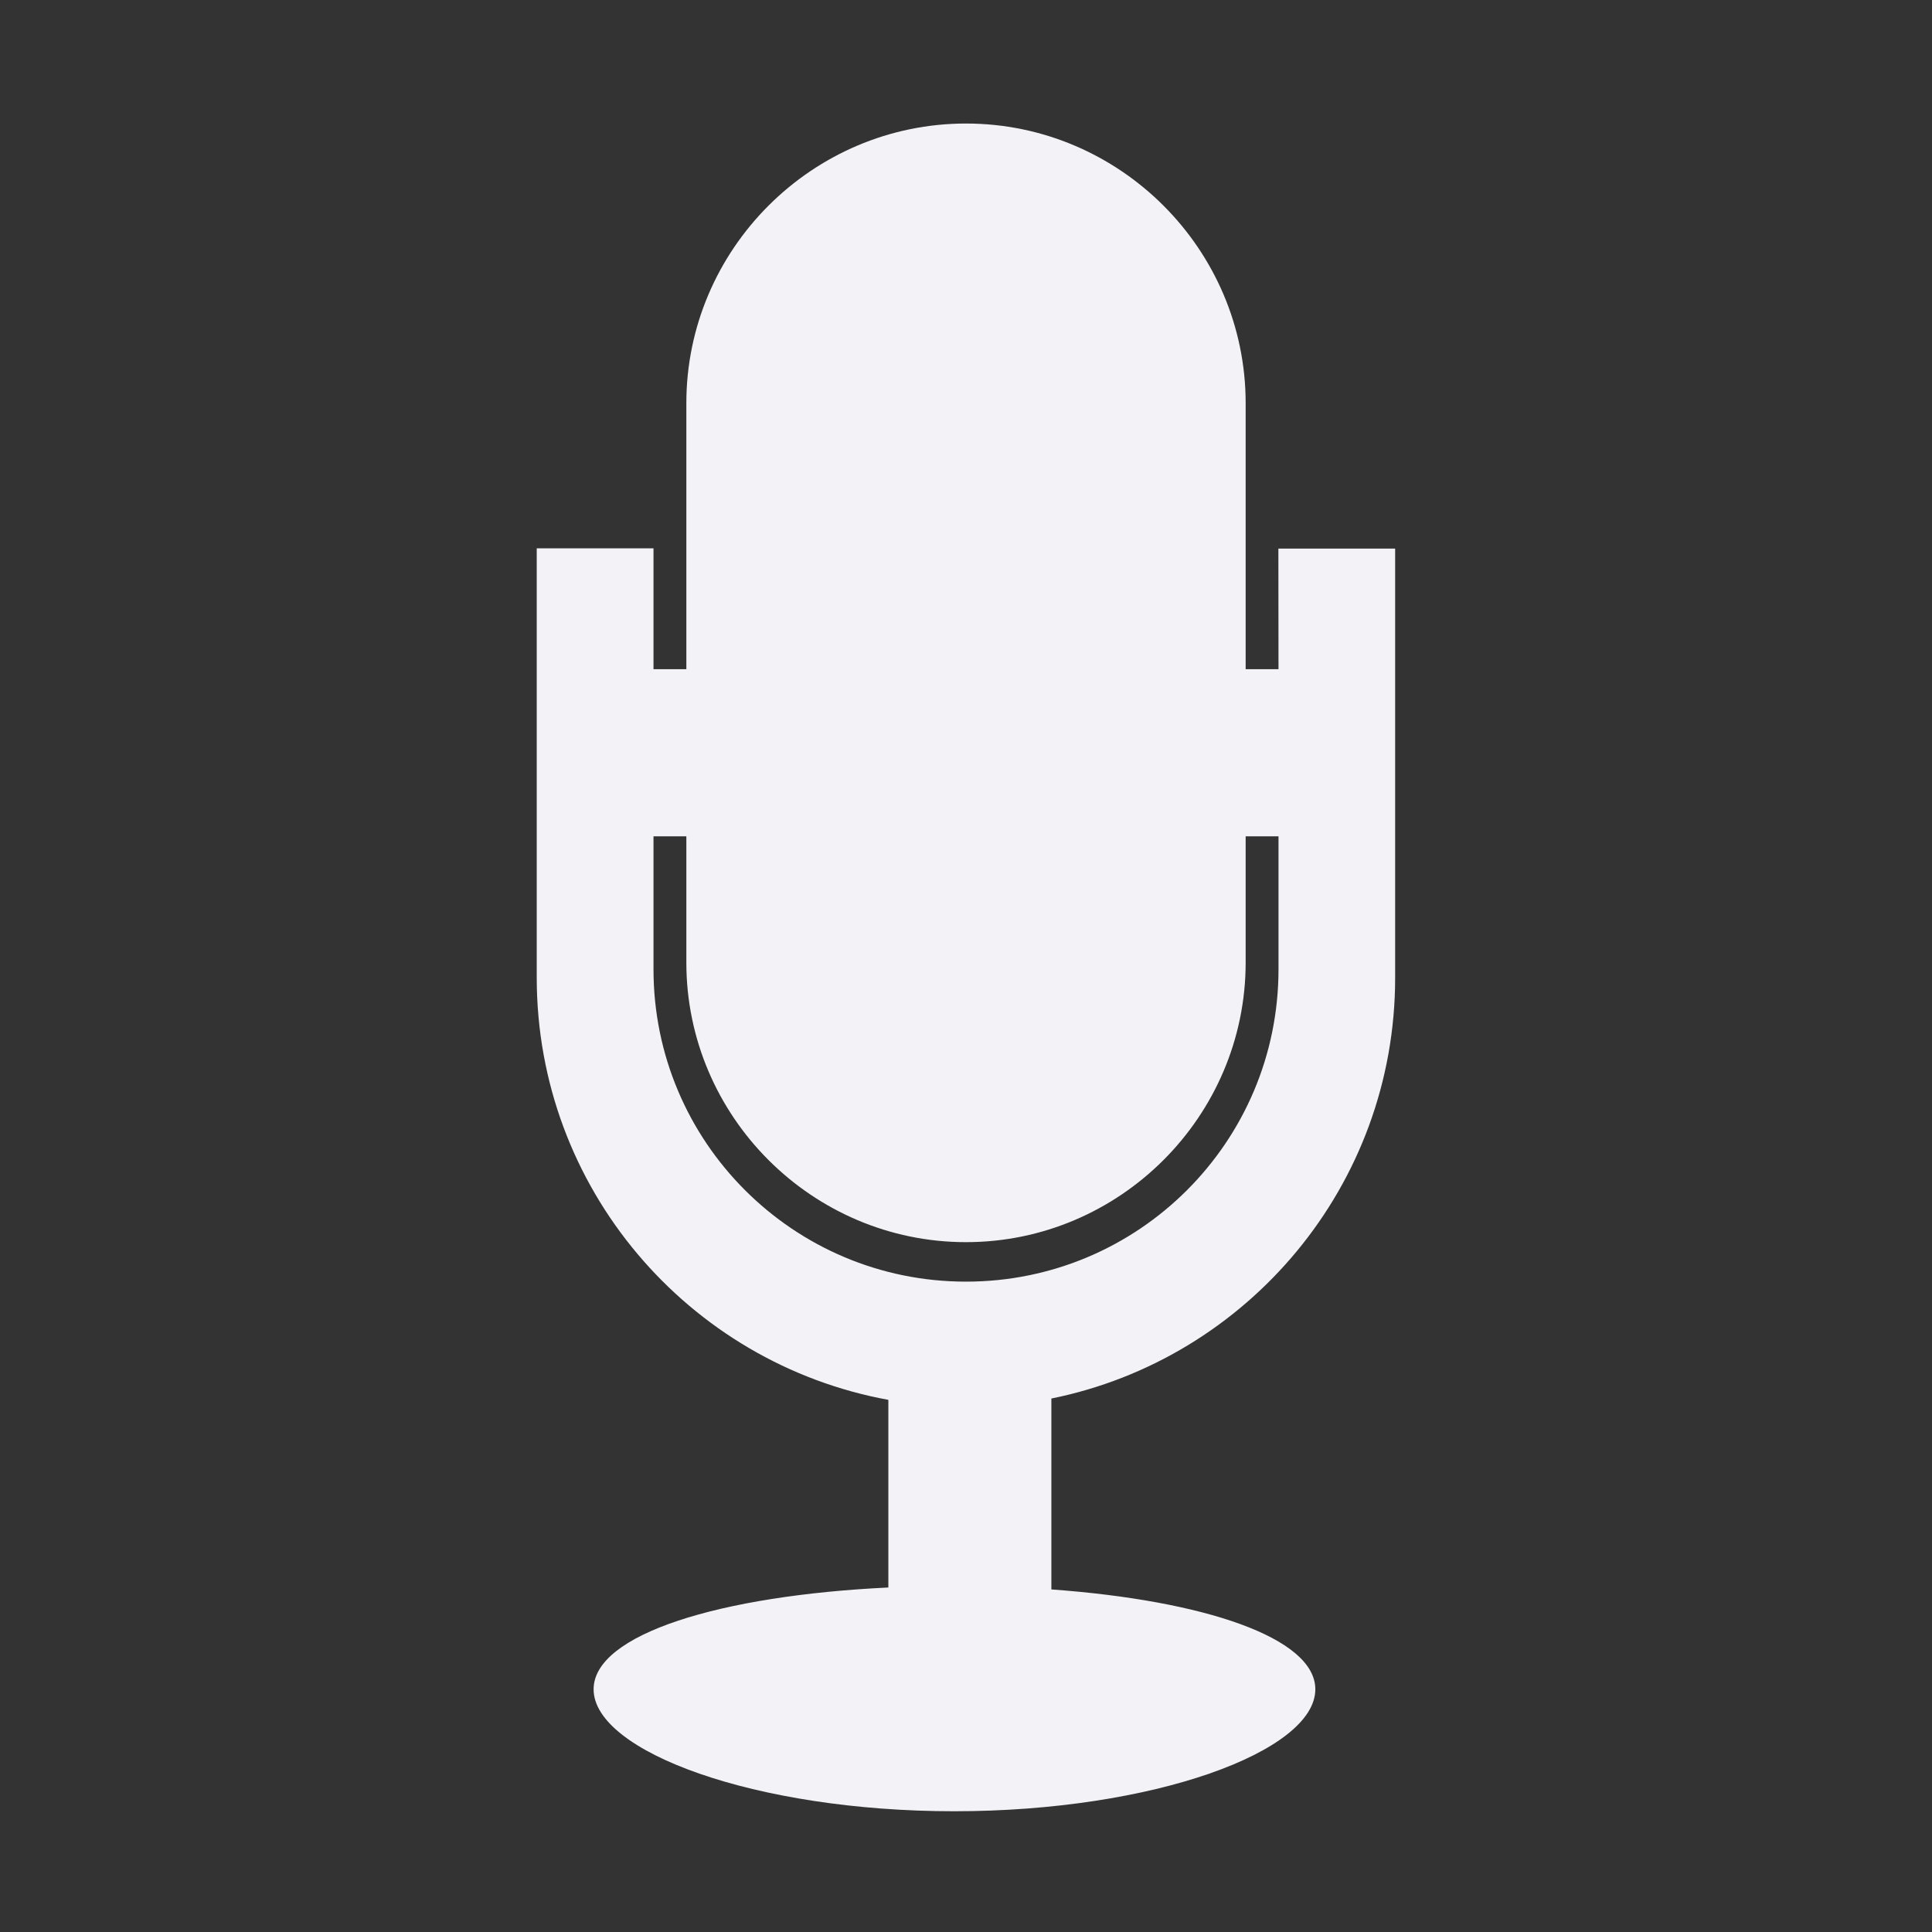 <svg height="16" width="16" xmlns="http://www.w3.org/2000/svg">
  <rect width="100%" height="100%" fill="#333333" stroke="none"/>
  <path clip-rule="evenodd" d="m5.684 7.971c0 1.274 1.042 2.316 2.316 2.316s2.316-1.042 2.316-2.316v-1.045h.272v1.101c0 1.429-1.158 2.587-2.588 2.587s-2.588-1.158-2.588-2.587v-1.101h.272zm4.904-2.429h-.272v-2.203c0-1.274-1.042-2.316-2.316-2.316s-2.316 1.042-2.316 2.316v2.203h-.272v-1.001h-.967v3.555c0 1.744 1.255 3.194 2.912 3.497v1.554c-1.389.066-2.441.386-2.441.843 0 .515 1.338 1.01 2.986 1.01 1.649 0 2.991-.495 2.991-1.01 0-.428-.927-.736-2.186-.827v-1.581c1.624-.328 2.847-1.764 2.847-3.484v-3.555h-.967z" fill="#f2f2f7" fill-rule="evenodd"/>
</svg>
